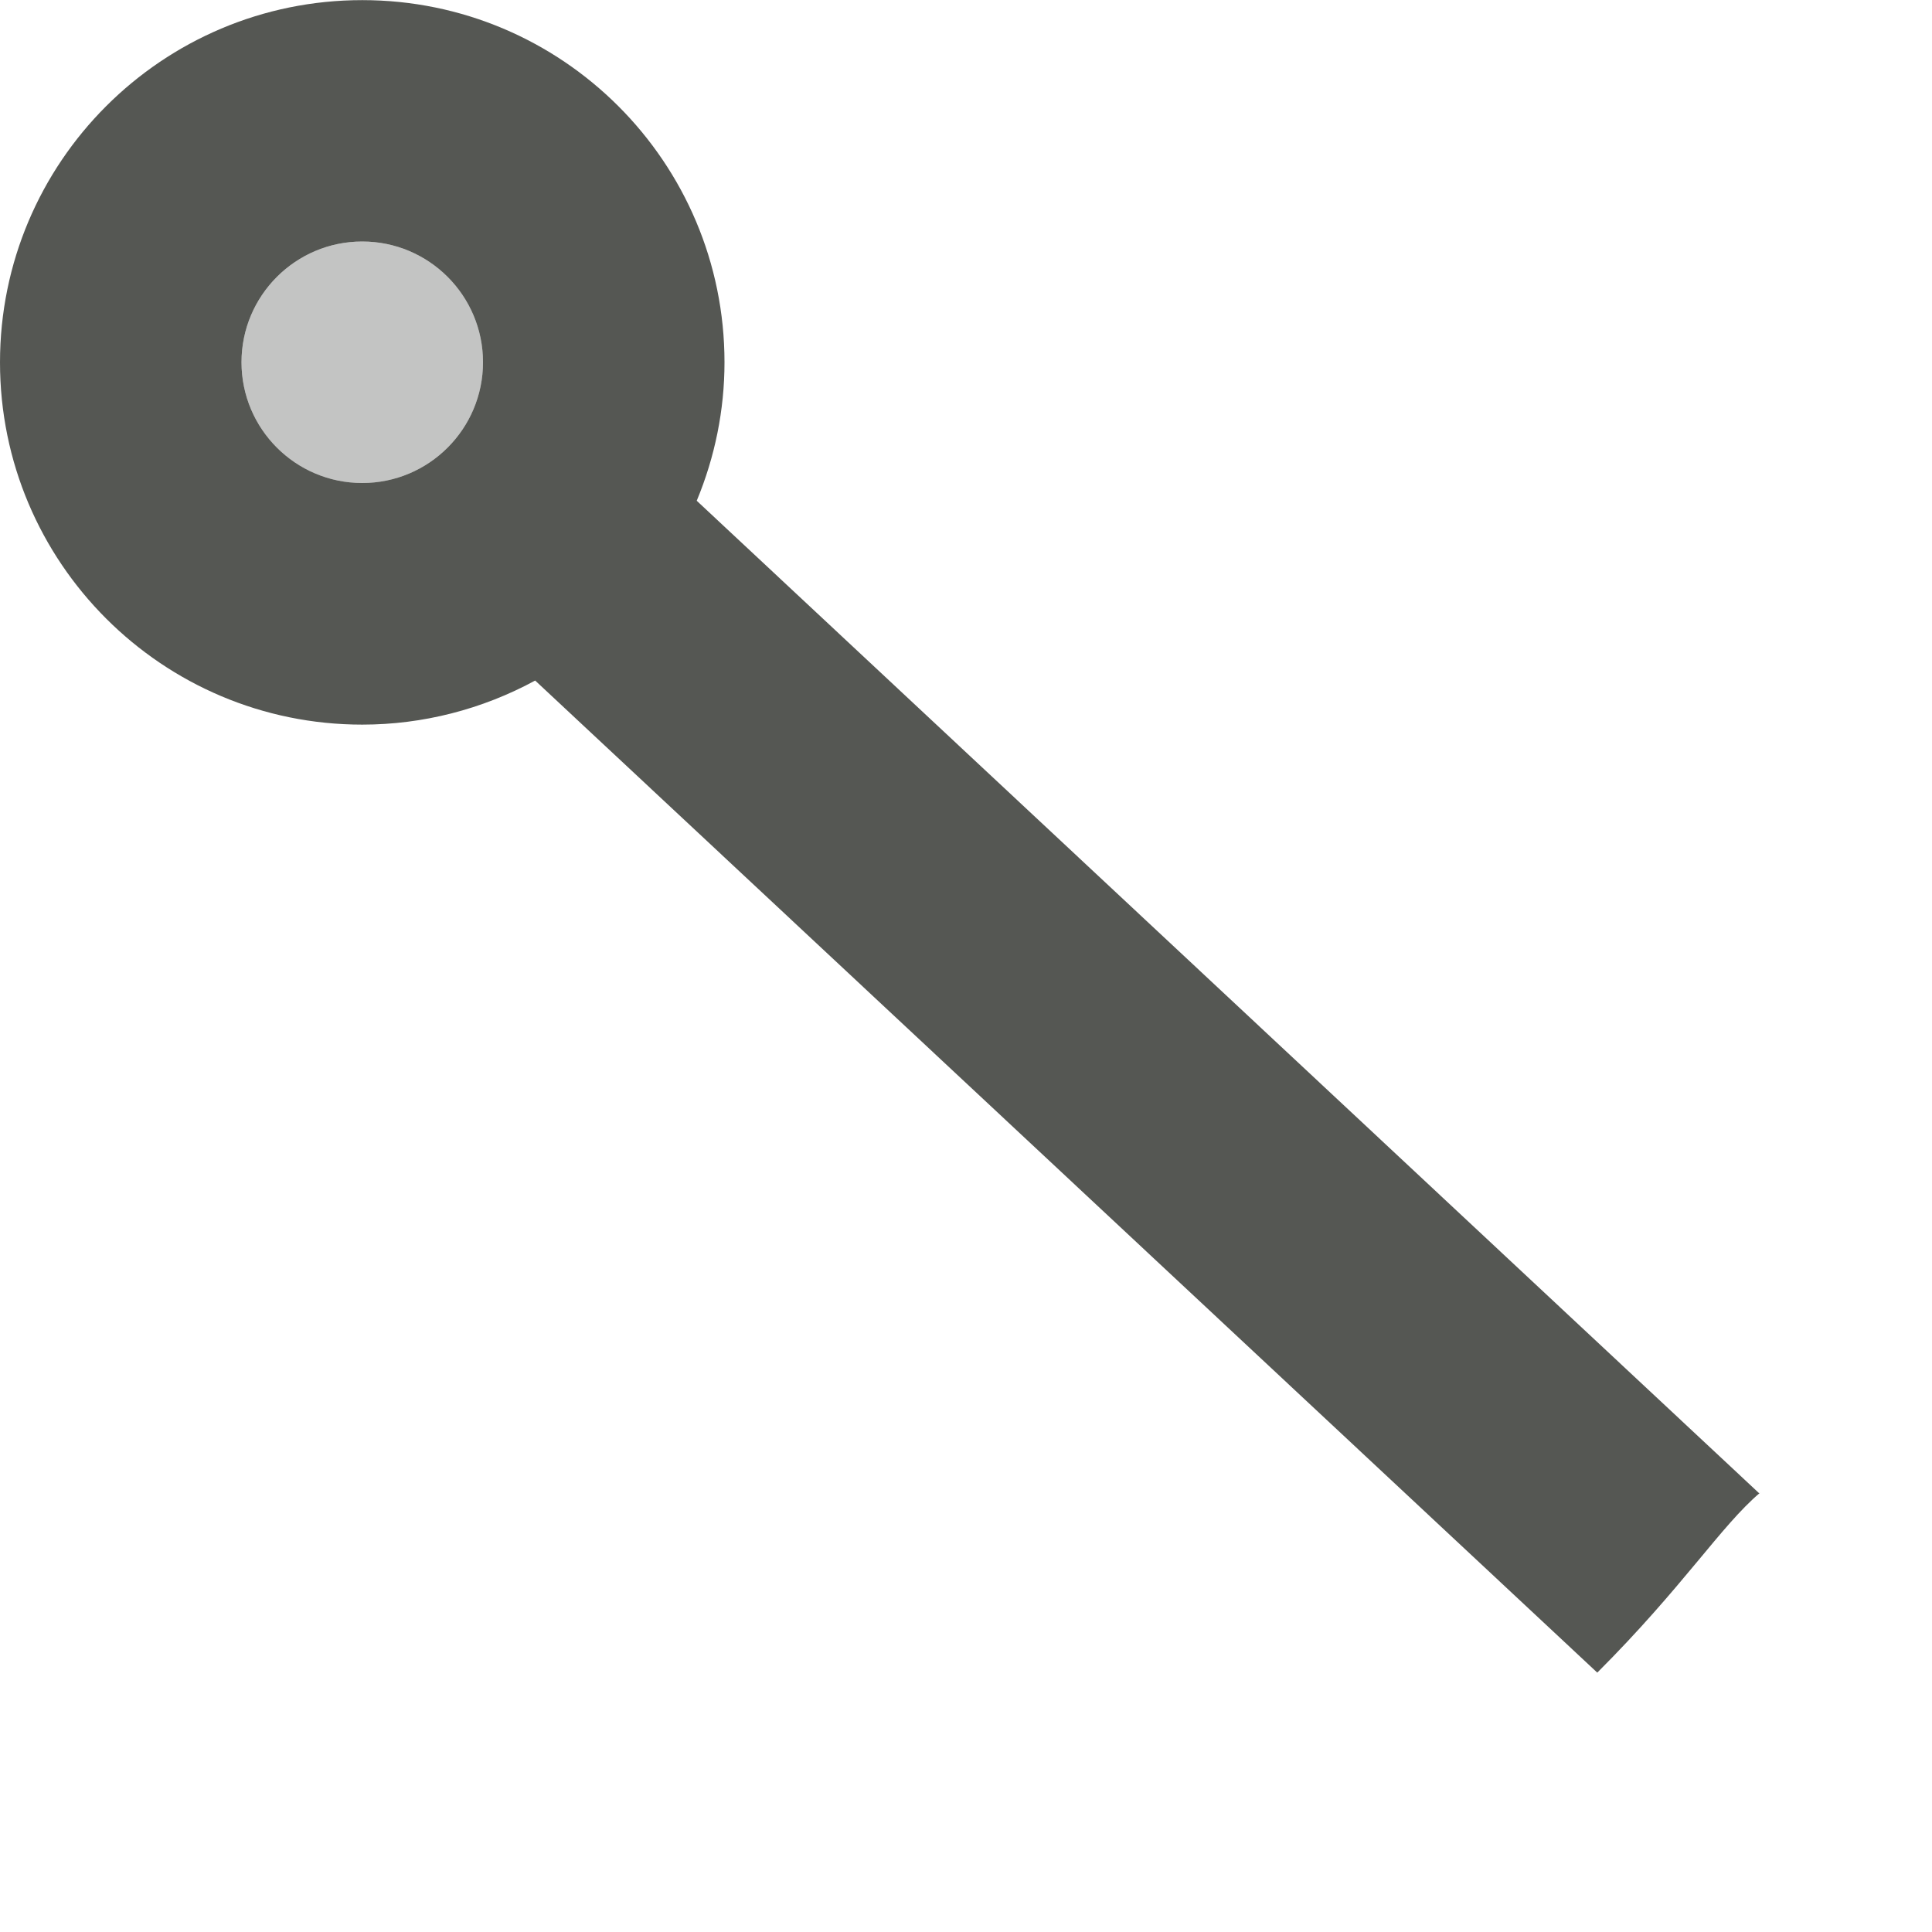 <svg viewBox="0 0 16 16" xmlns="http://www.w3.org/2000/svg"><g fill="#555753"><path d="m3 4c.552 0 1-.448 1-1s-.448-1-1-1-1 .448-1 1 .448 1 1 1z" opacity=".35"/><path d="m13.228 13.852c.715-.715 1.021-1.212 1.348-1.49-.003.001-.005.003-.008.004l-8.798-8.219c.151-.363.23-.753.23-1.146 0-1.657-1.343-3-3-3s-3 1.343-3 3 1.343 3 3 3c.5-0.0.992-.126 1.432-.365zm-10.228-9.852c-.552 0-1-.448-1-1s.448-1 1-1 1 .448 1 1-.448 1-1 1z"/></g></svg>